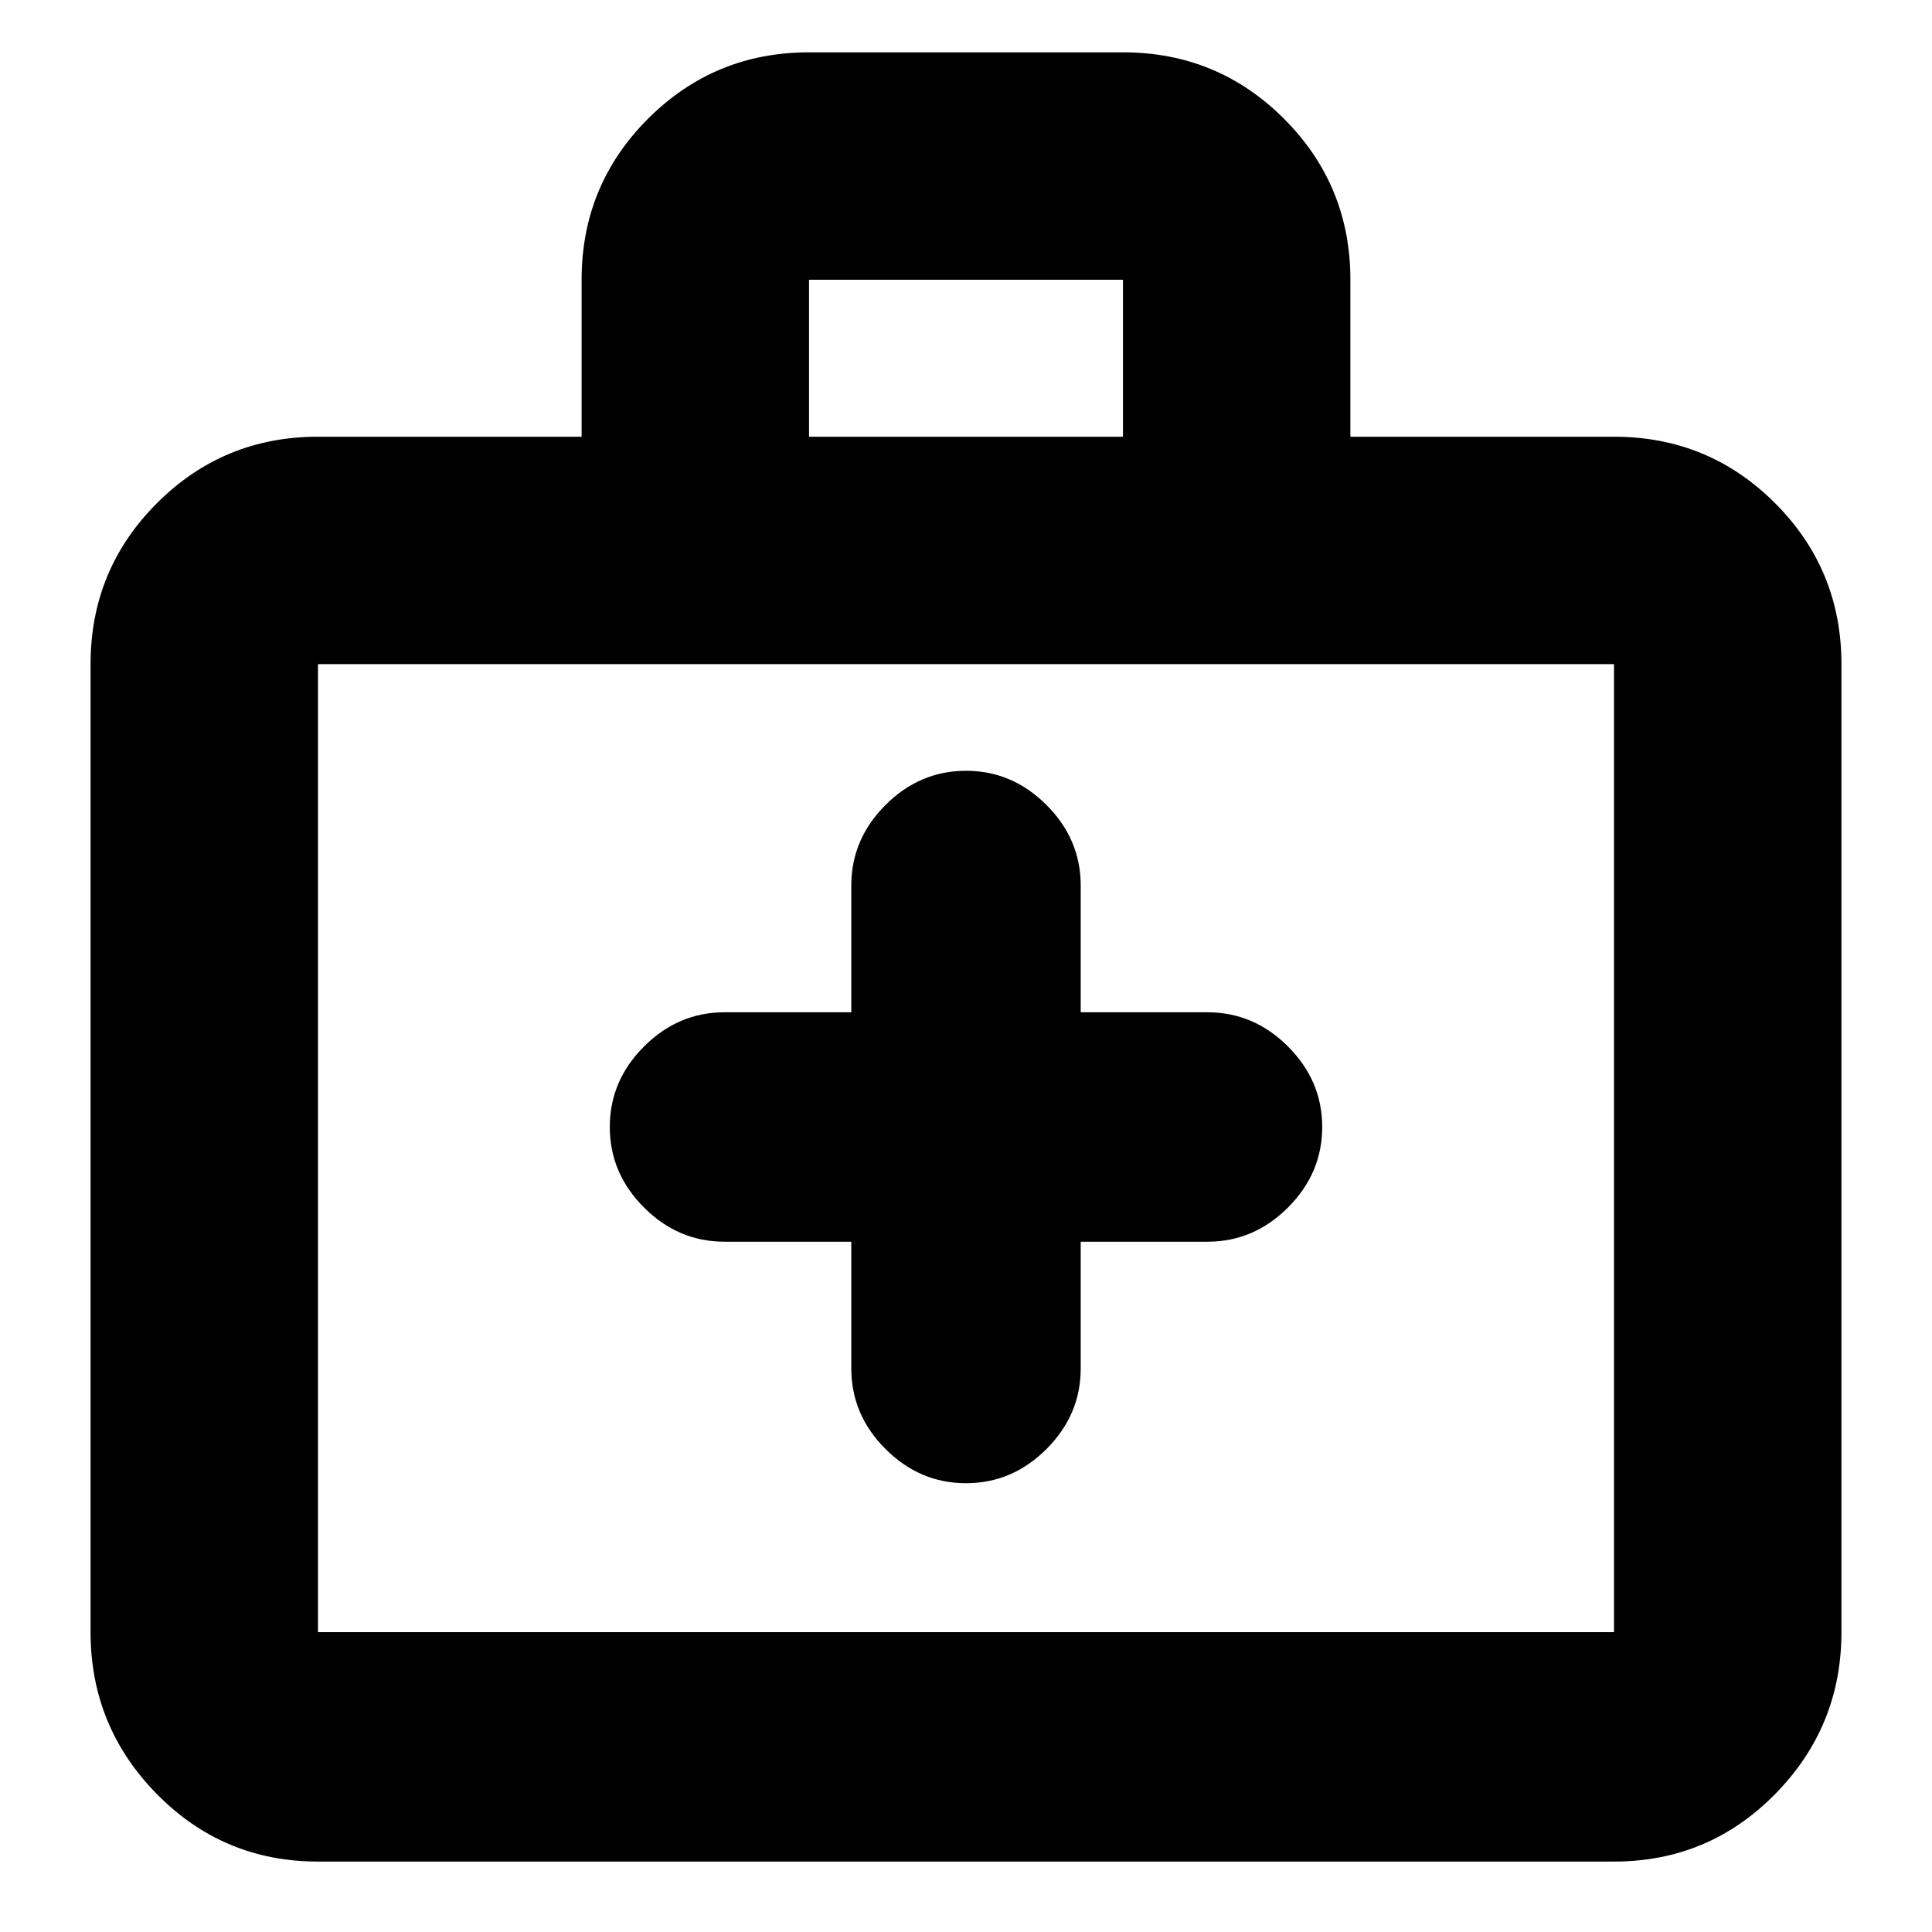 <svg xmlns="http://www.w3.org/2000/svg" height="24" width="24"><path d="M10.575 15.425V17Q10.575 17.575 11 18Q11.425 18.425 12 18.425Q12.575 18.425 13 18Q13.425 17.575 13.425 17V15.425H15Q15.575 15.425 16 15Q16.425 14.575 16.425 14Q16.425 13.425 16 13Q15.575 12.575 15 12.575H13.425V11Q13.425 10.425 13 10Q12.575 9.575 12 9.575Q11.425 9.575 11 10Q10.575 10.425 10.575 11V12.575H9Q8.425 12.575 8 13Q7.575 13.425 7.575 14Q7.575 14.575 8 15Q8.425 15.425 9 15.425ZM3.95 23.125Q2.775 23.125 1.95 22.288Q1.125 21.45 1.125 20.275V8.25Q1.125 7.075 1.95 6.25Q2.775 5.425 3.95 5.425H7.225V3.475Q7.225 2.3 8.05 1.475Q8.875 0.65 10.05 0.65H13.95Q15.125 0.65 15.95 1.475Q16.775 2.3 16.775 3.475V5.425H20.05Q21.225 5.425 22.05 6.25Q22.875 7.075 22.875 8.25V20.275Q22.875 21.45 22.05 22.288Q21.225 23.125 20.05 23.125ZM10.05 5.425H13.95V3.475Q13.95 3.475 13.95 3.475Q13.95 3.475 13.95 3.475H10.05Q10.05 3.475 10.05 3.475Q10.05 3.475 10.05 3.475ZM3.95 20.275H20.05Q20.05 20.275 20.05 20.275Q20.05 20.275 20.05 20.275V8.25Q20.05 8.25 20.05 8.25Q20.05 8.25 20.05 8.25H3.95Q3.95 8.25 3.95 8.25Q3.95 8.25 3.95 8.25V20.275Q3.95 20.275 3.95 20.275Q3.95 20.275 3.95 20.275ZM3.95 20.275Q3.95 20.275 3.95 20.275Q3.95 20.275 3.95 20.275V8.25Q3.95 8.25 3.95 8.25Q3.95 8.25 3.95 8.25Q3.95 8.25 3.95 8.25Q3.95 8.25 3.95 8.25V20.275Q3.95 20.275 3.95 20.275Q3.95 20.275 3.95 20.275Z"/></svg>